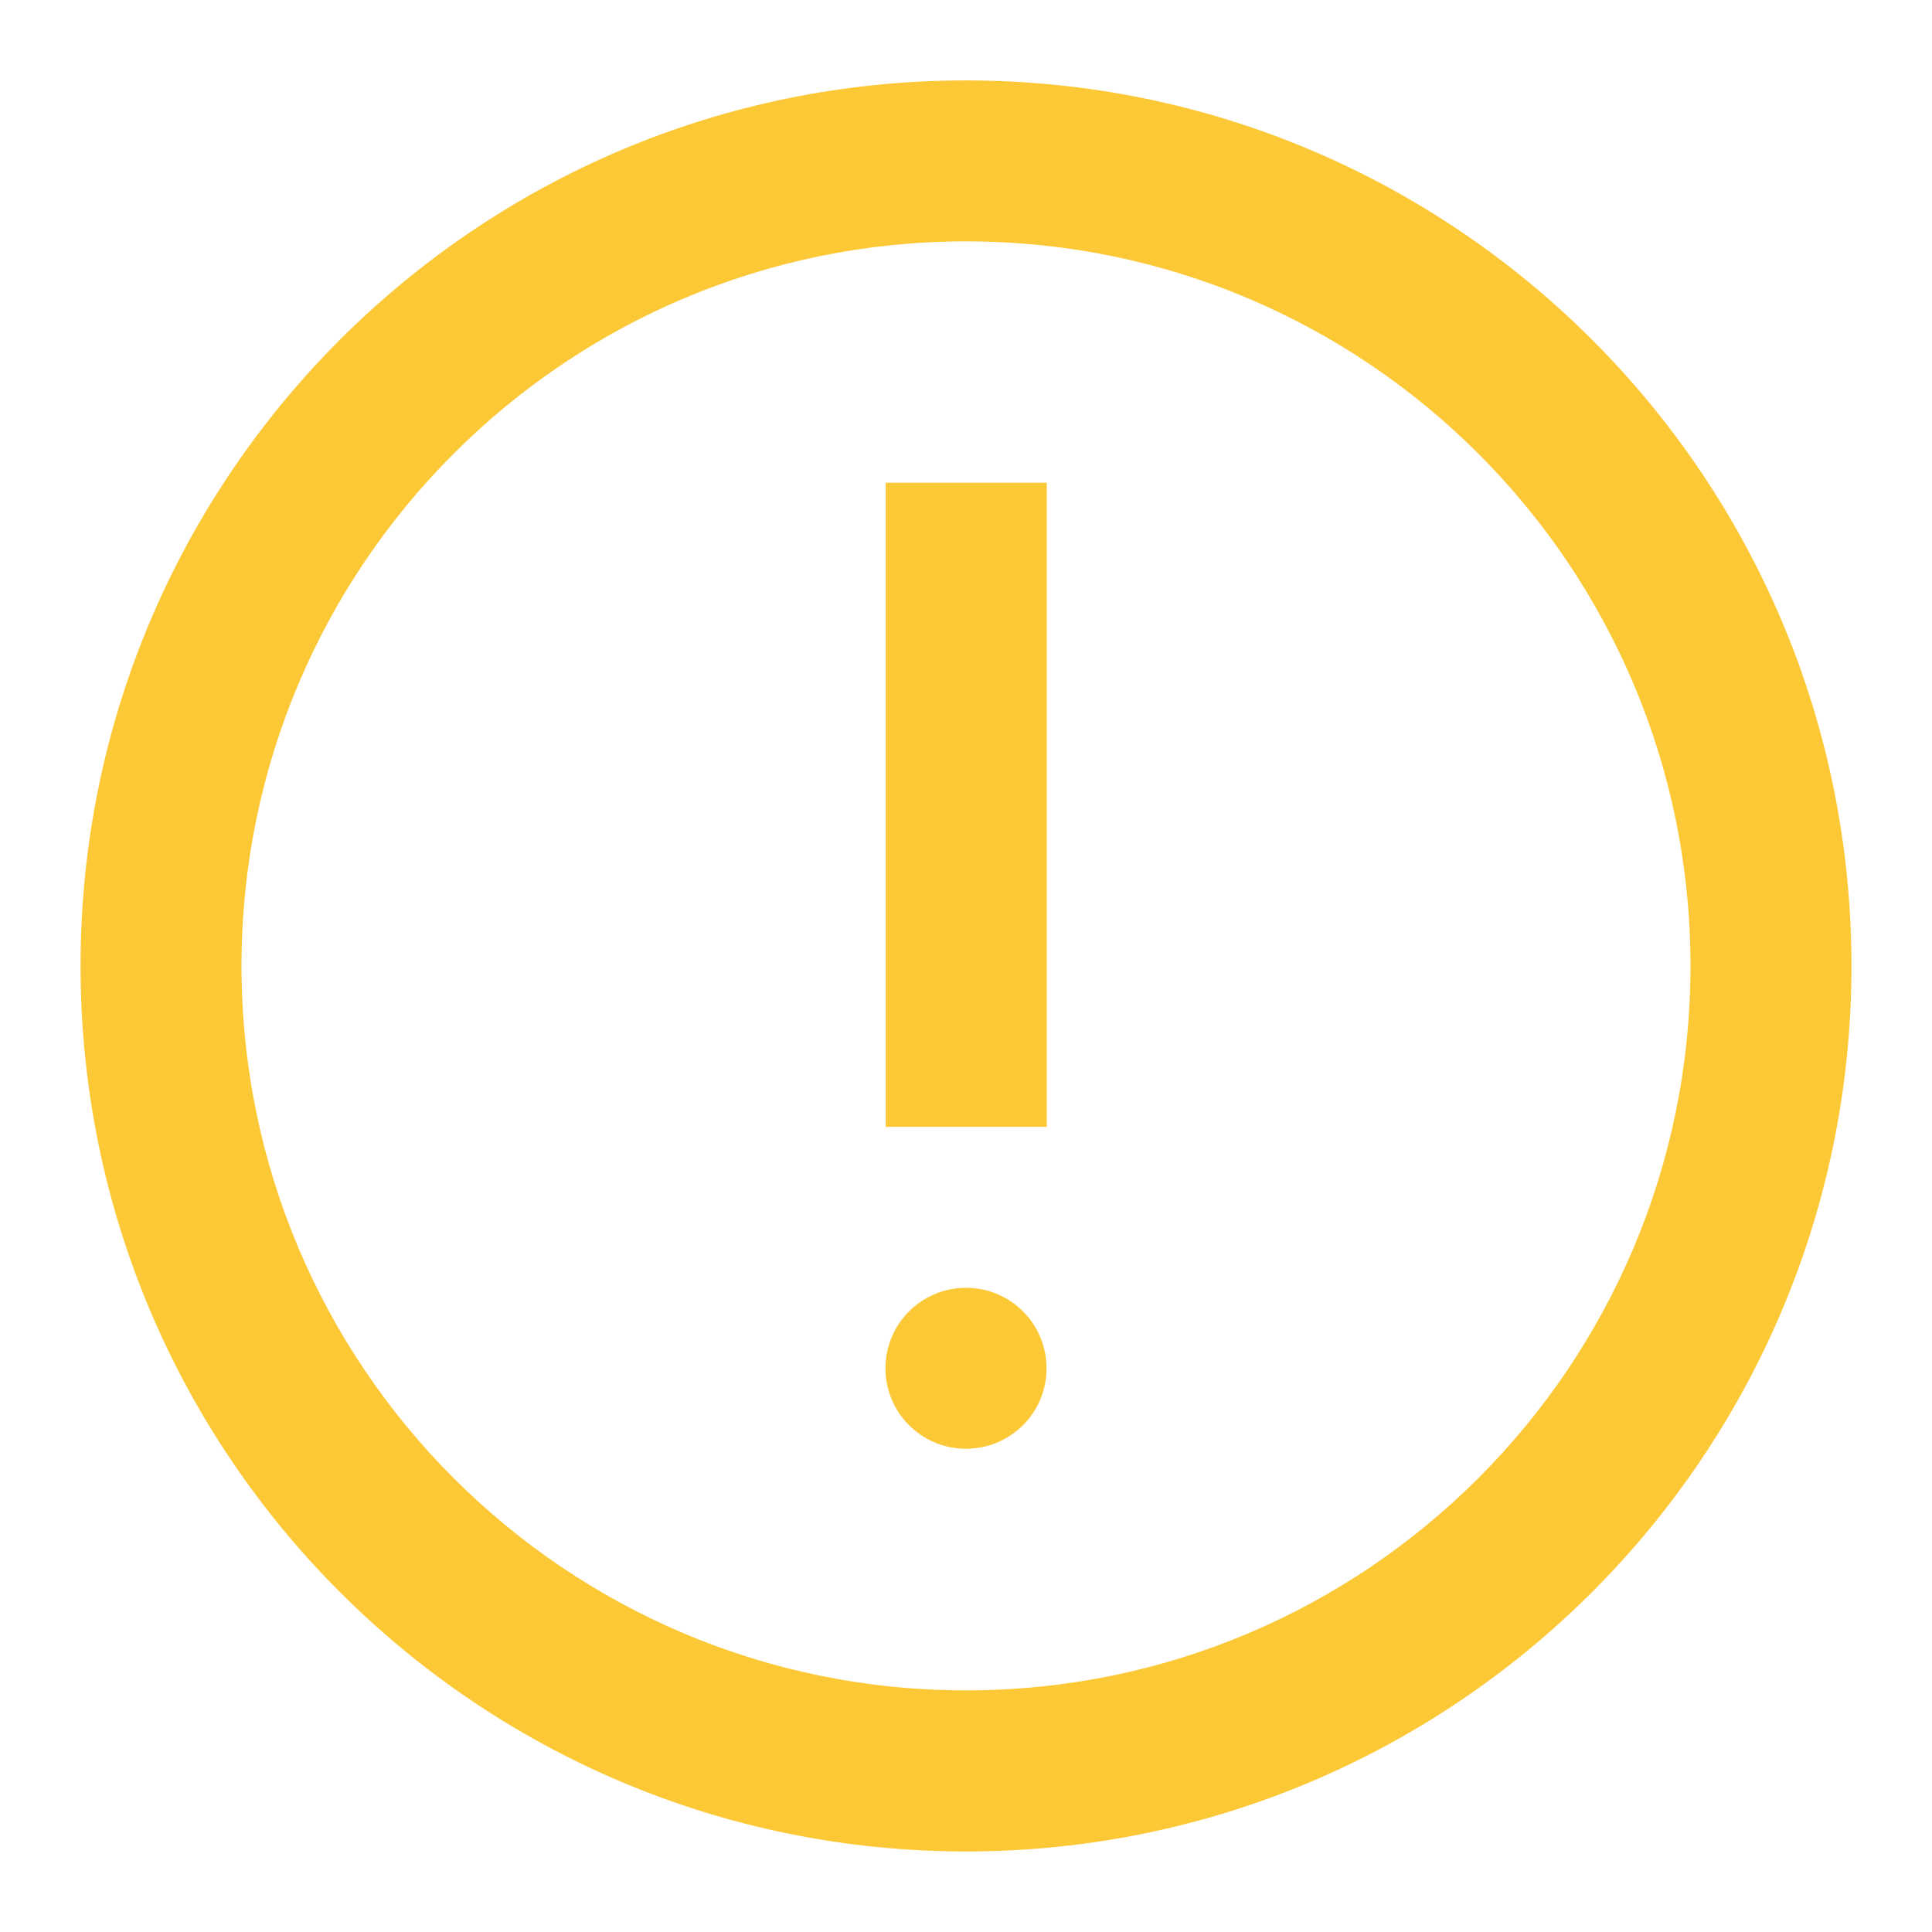 <svg width="16" height="16" viewBox="0 0 16 16" fill="none" xmlns="http://www.w3.org/2000/svg">
<path fill-rule="evenodd" clip-rule="evenodd" d="M0.667 7.999C0.667 12.049 3.95 15.333 8 15.333C12.05 15.333 15.333 12.049 15.333 7.999C15.333 3.949 12.05 0.666 8 0.666C3.95 0.666 0.667 3.949 0.667 7.999ZM14 7.999C14 11.313 11.314 13.999 8 13.999C4.686 13.999 2 11.313 2 7.999C2 4.686 4.686 1.999 8 1.999C11.314 1.999 14 4.686 14 7.999ZM8 11.998C8.369 11.998 8.667 11.7 8.667 11.332C8.667 10.963 8.369 10.665 8 10.665C7.632 10.665 7.333 10.963 7.333 11.332C7.333 11.7 7.632 11.998 8 11.998ZM8.669 3.998H7.335V9.332H8.669V3.998Z" fill="#FCC836"/>
</svg>
